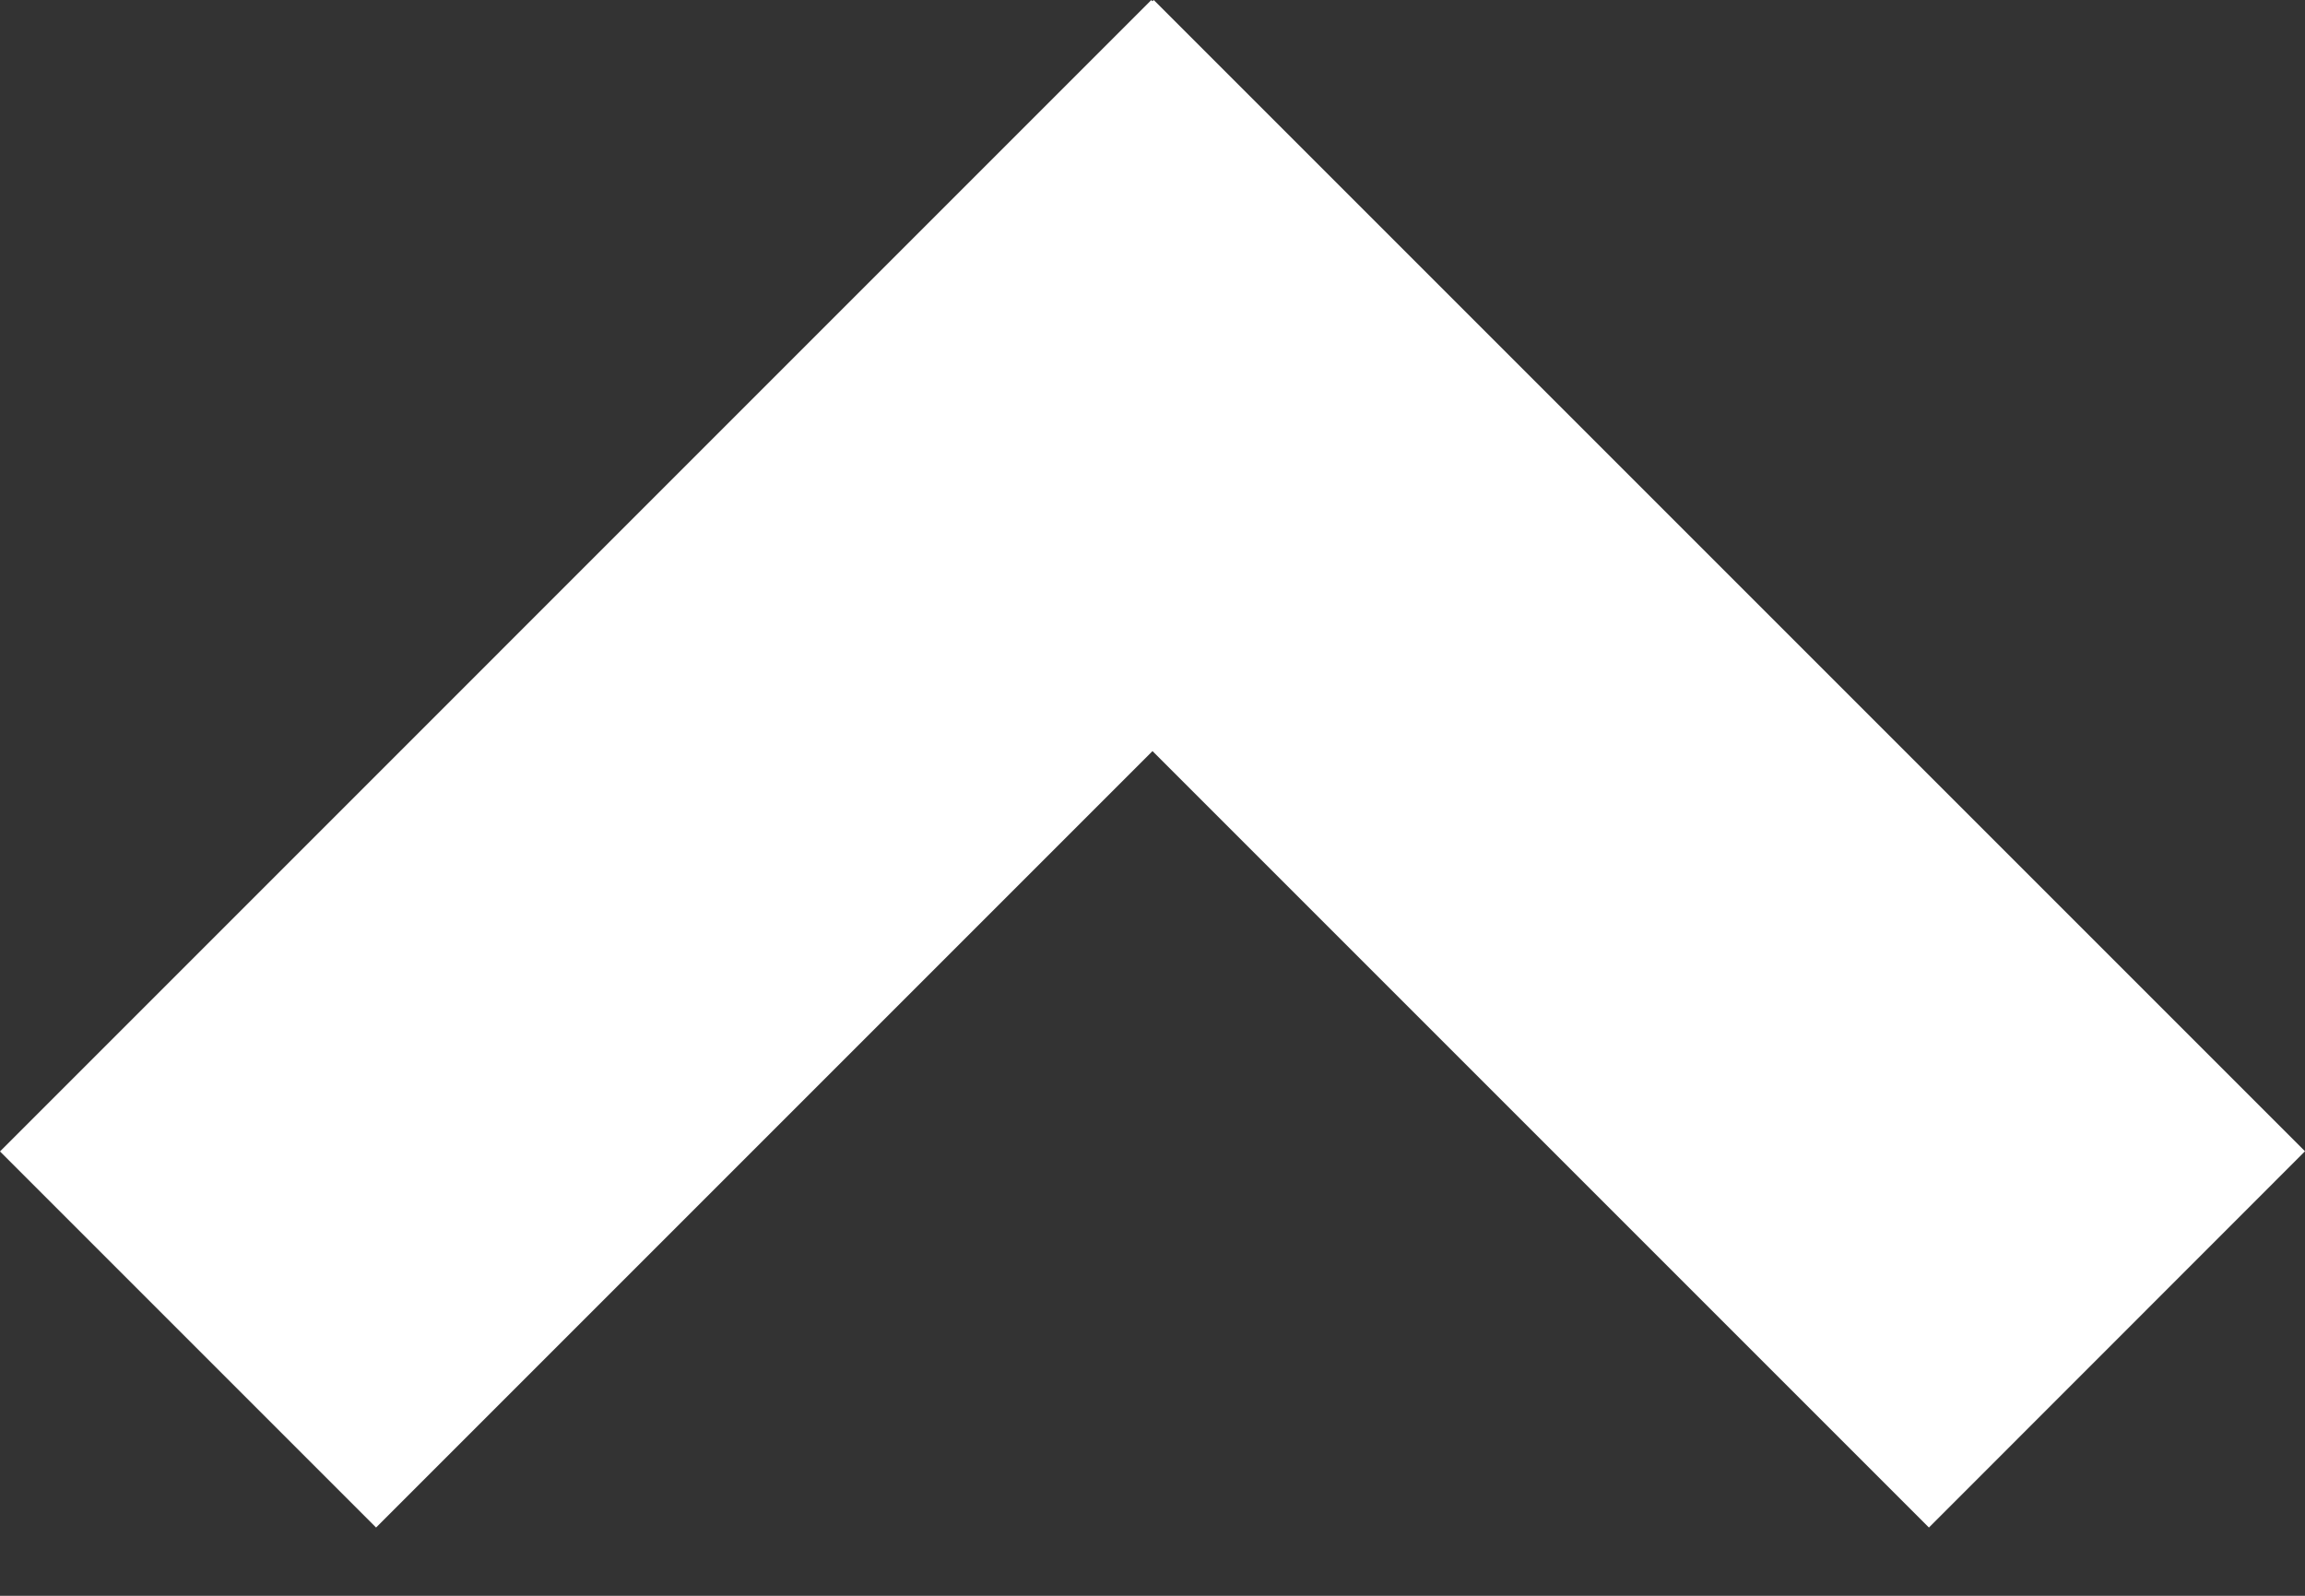 <?xml version="1.0" encoding="UTF-8" standalone="no"?>
<svg
   width="13"
   height="9"
   viewBox="0 0 13 9"
   fill="none"
   version="1.1"
   id="svg4"
   sodipodi:docname="arrow-up-white.svg"
   inkscape:version="1.1.2 (0a00cf5339, 2022-02-04)"
   xmlns:inkscape="http://www.inkscape.org/namespaces/inkscape"
   xmlns:sodipodi="http://sodipodi.sourceforge.net/DTD/sodipodi-0.dtd"
   xmlns="http://www.w3.org/2000/svg"
   xmlns:svg="http://www.w3.org/2000/svg">
  <rect x="0" y="0" width="13" height="9" fill="#333333" stroke="none"/>
  <defs
     id="defs8" />
  <sodipodi:namedview
     id="namedview6"
     pagecolor="#ffffff"
     bordercolor="#000000"
     borderopacity="0.25"
     inkscape:pageshadow="2"
     inkscape:pageopacity="0.0"
     inkscape:pagecheckerboard="0"
     showgrid="false"
     inkscape:zoom="79.888889"
     inkscape:cx="6.4965229"
     inkscape:cy="4.5"
     inkscape:window-width="1920"
     inkscape:window-height="1066"
     inkscape:window-x="0"
     inkscape:window-y="0"
     inkscape:window-maximized="1"
     inkscape:current-layer="svg4" />
  <path
     fill-rule="evenodd"
     clip-rule="evenodd"
     d="M 0,6.494 6.493,4.7e-4 6.5,0.007 6.507,0 13,6.493 10.879,8.615 6.5,4.236 2.121,8.615 Z"
     fill="#ffffff"
     id="path2" />
</svg>
